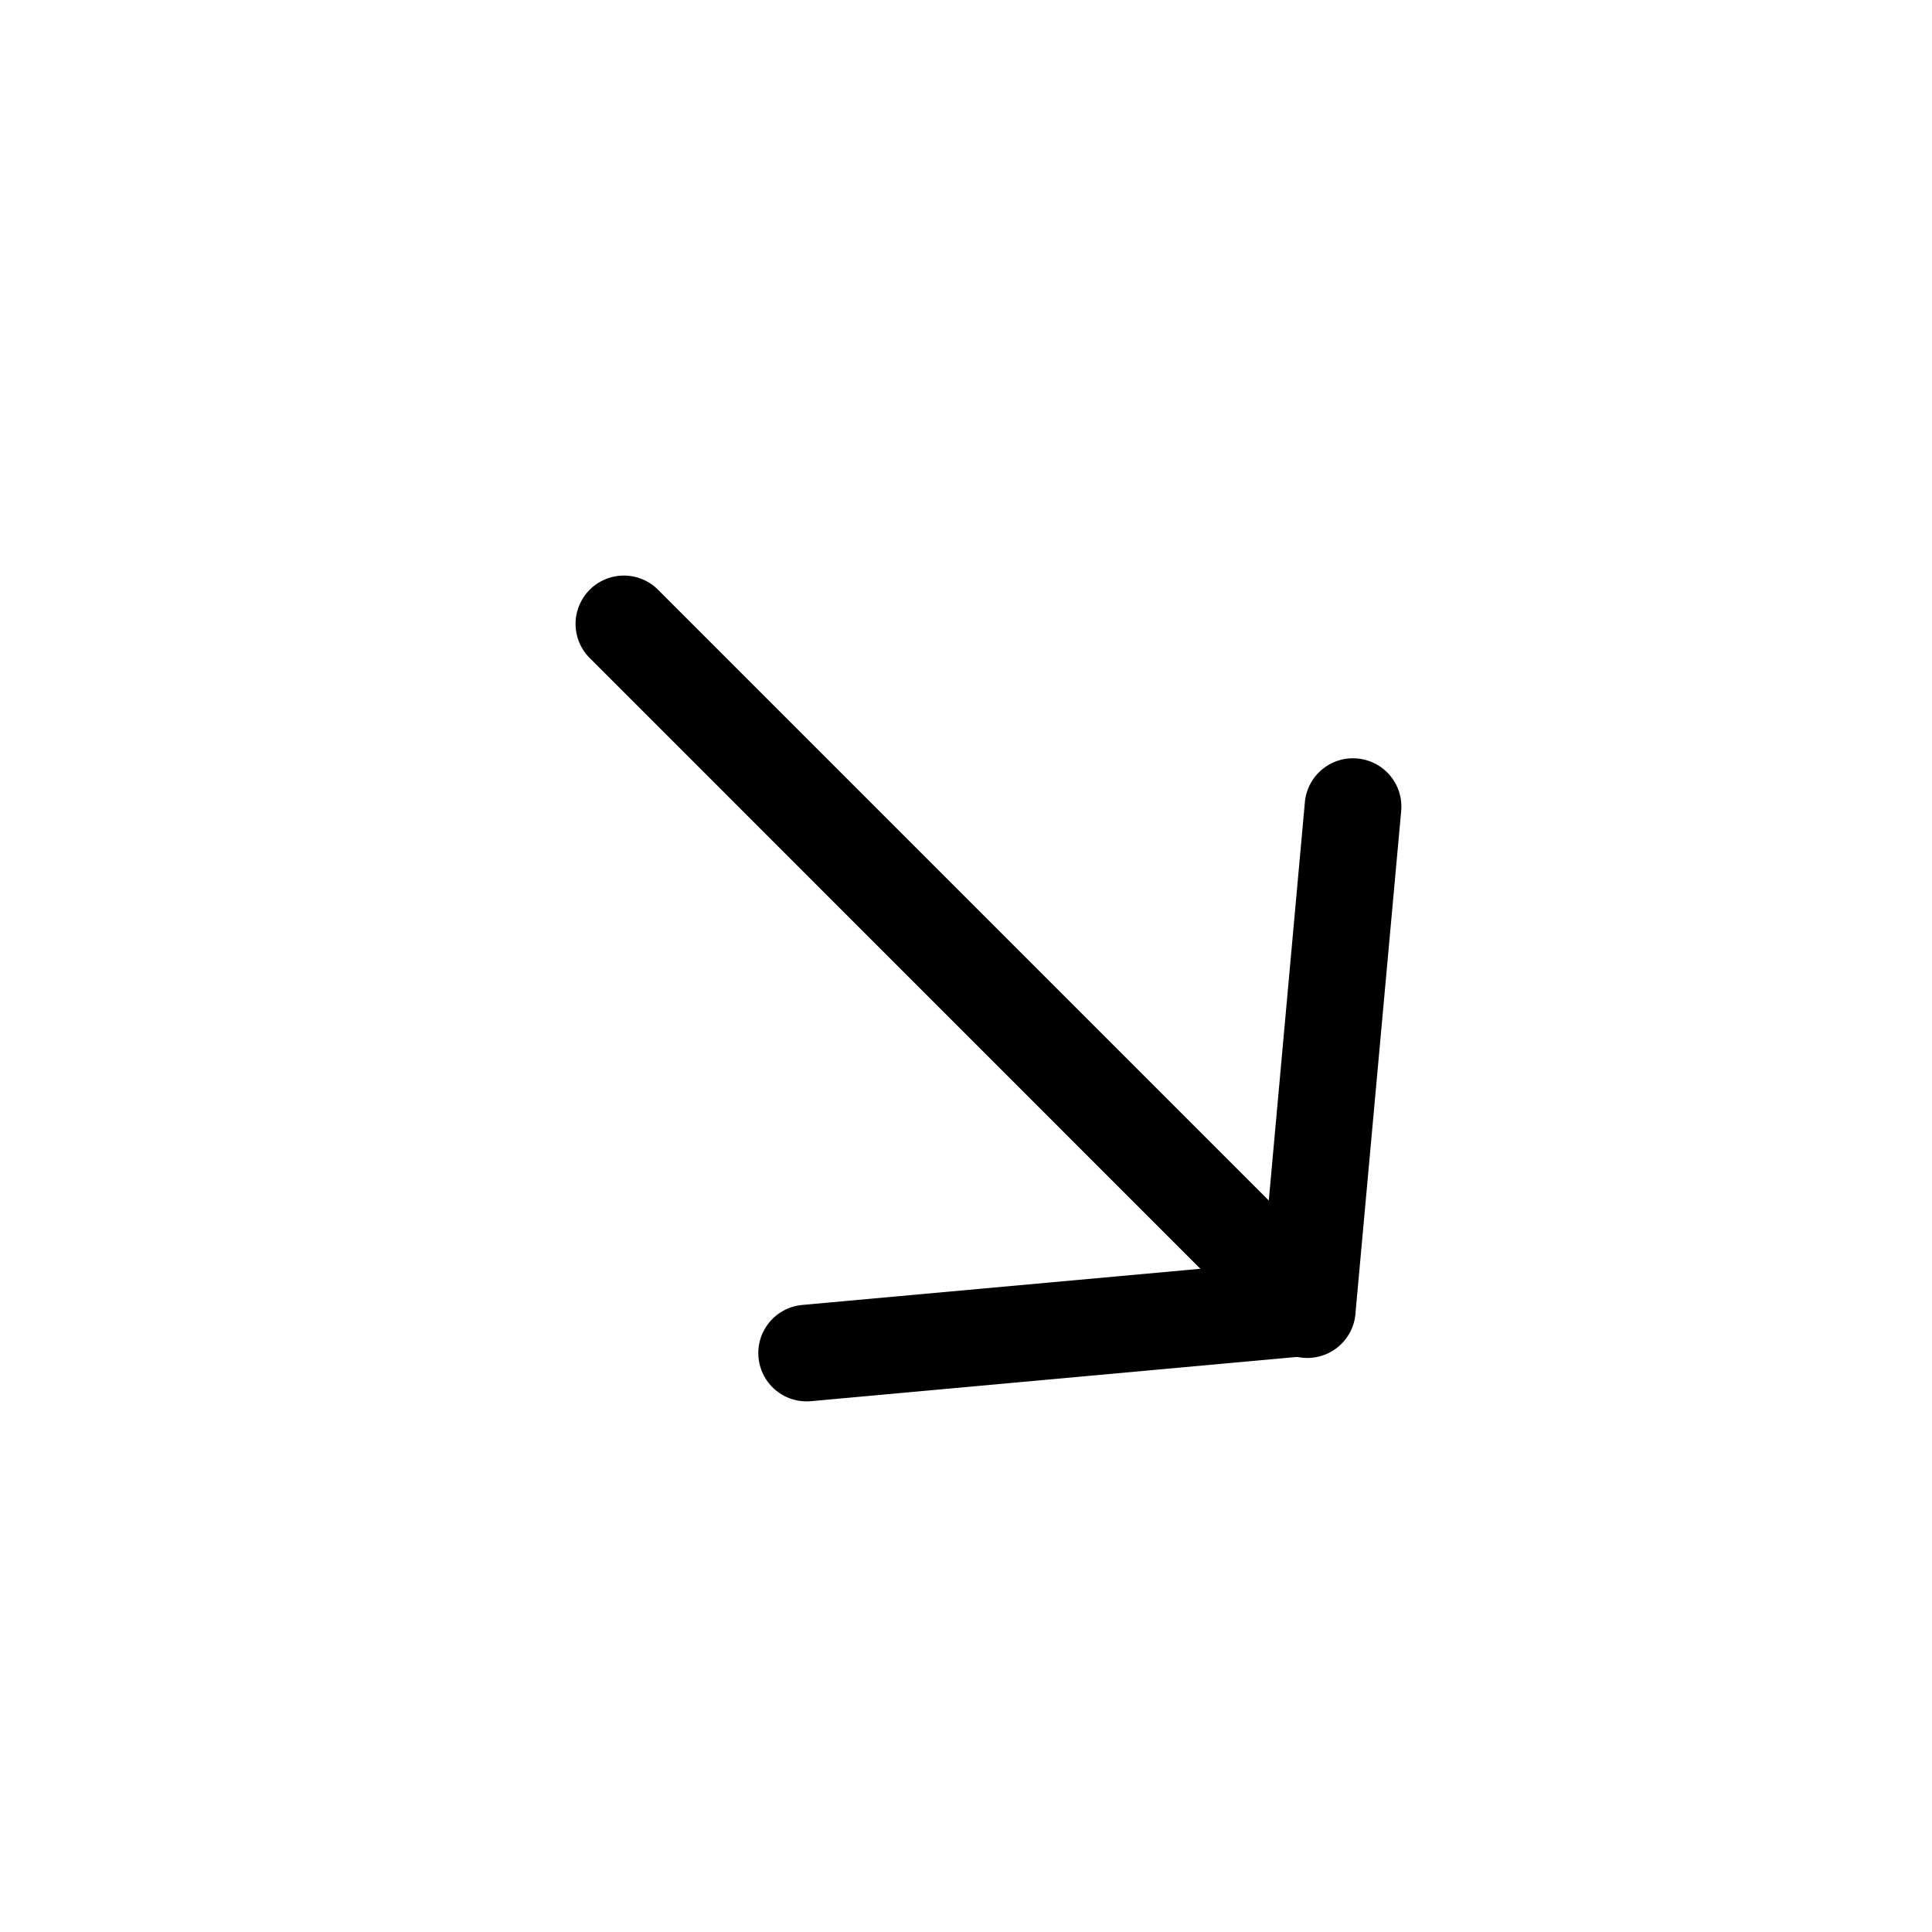 <svg xmlns="http://www.w3.org/2000/svg" width="3em" height="3em" viewBox="0 0 20 20"><g fill="currentColor" fill-rule="evenodd" clip-rule="evenodd"><path d="M14.052 7.852a.5.5 0 0 1 .453.543l-.472 5.186a.5.5 0 1 1-.995-.09l.47-5.186a.5.5 0 0 1 .544-.453"/><path d="M7.852 14.052a.5.5 0 0 1 .453-.543l5.185-.471a.5.5 0 0 1 .09.995l-5.185.472a.5.5 0 0 1-.543-.453"/><path d="M13.354 13.354a.5.5 0 0 1-.708 0L6.111 6.818a.5.5 0 1 1 .707-.707l6.536 6.536a.5.5 0 0 1 0 .707"/></g></svg>